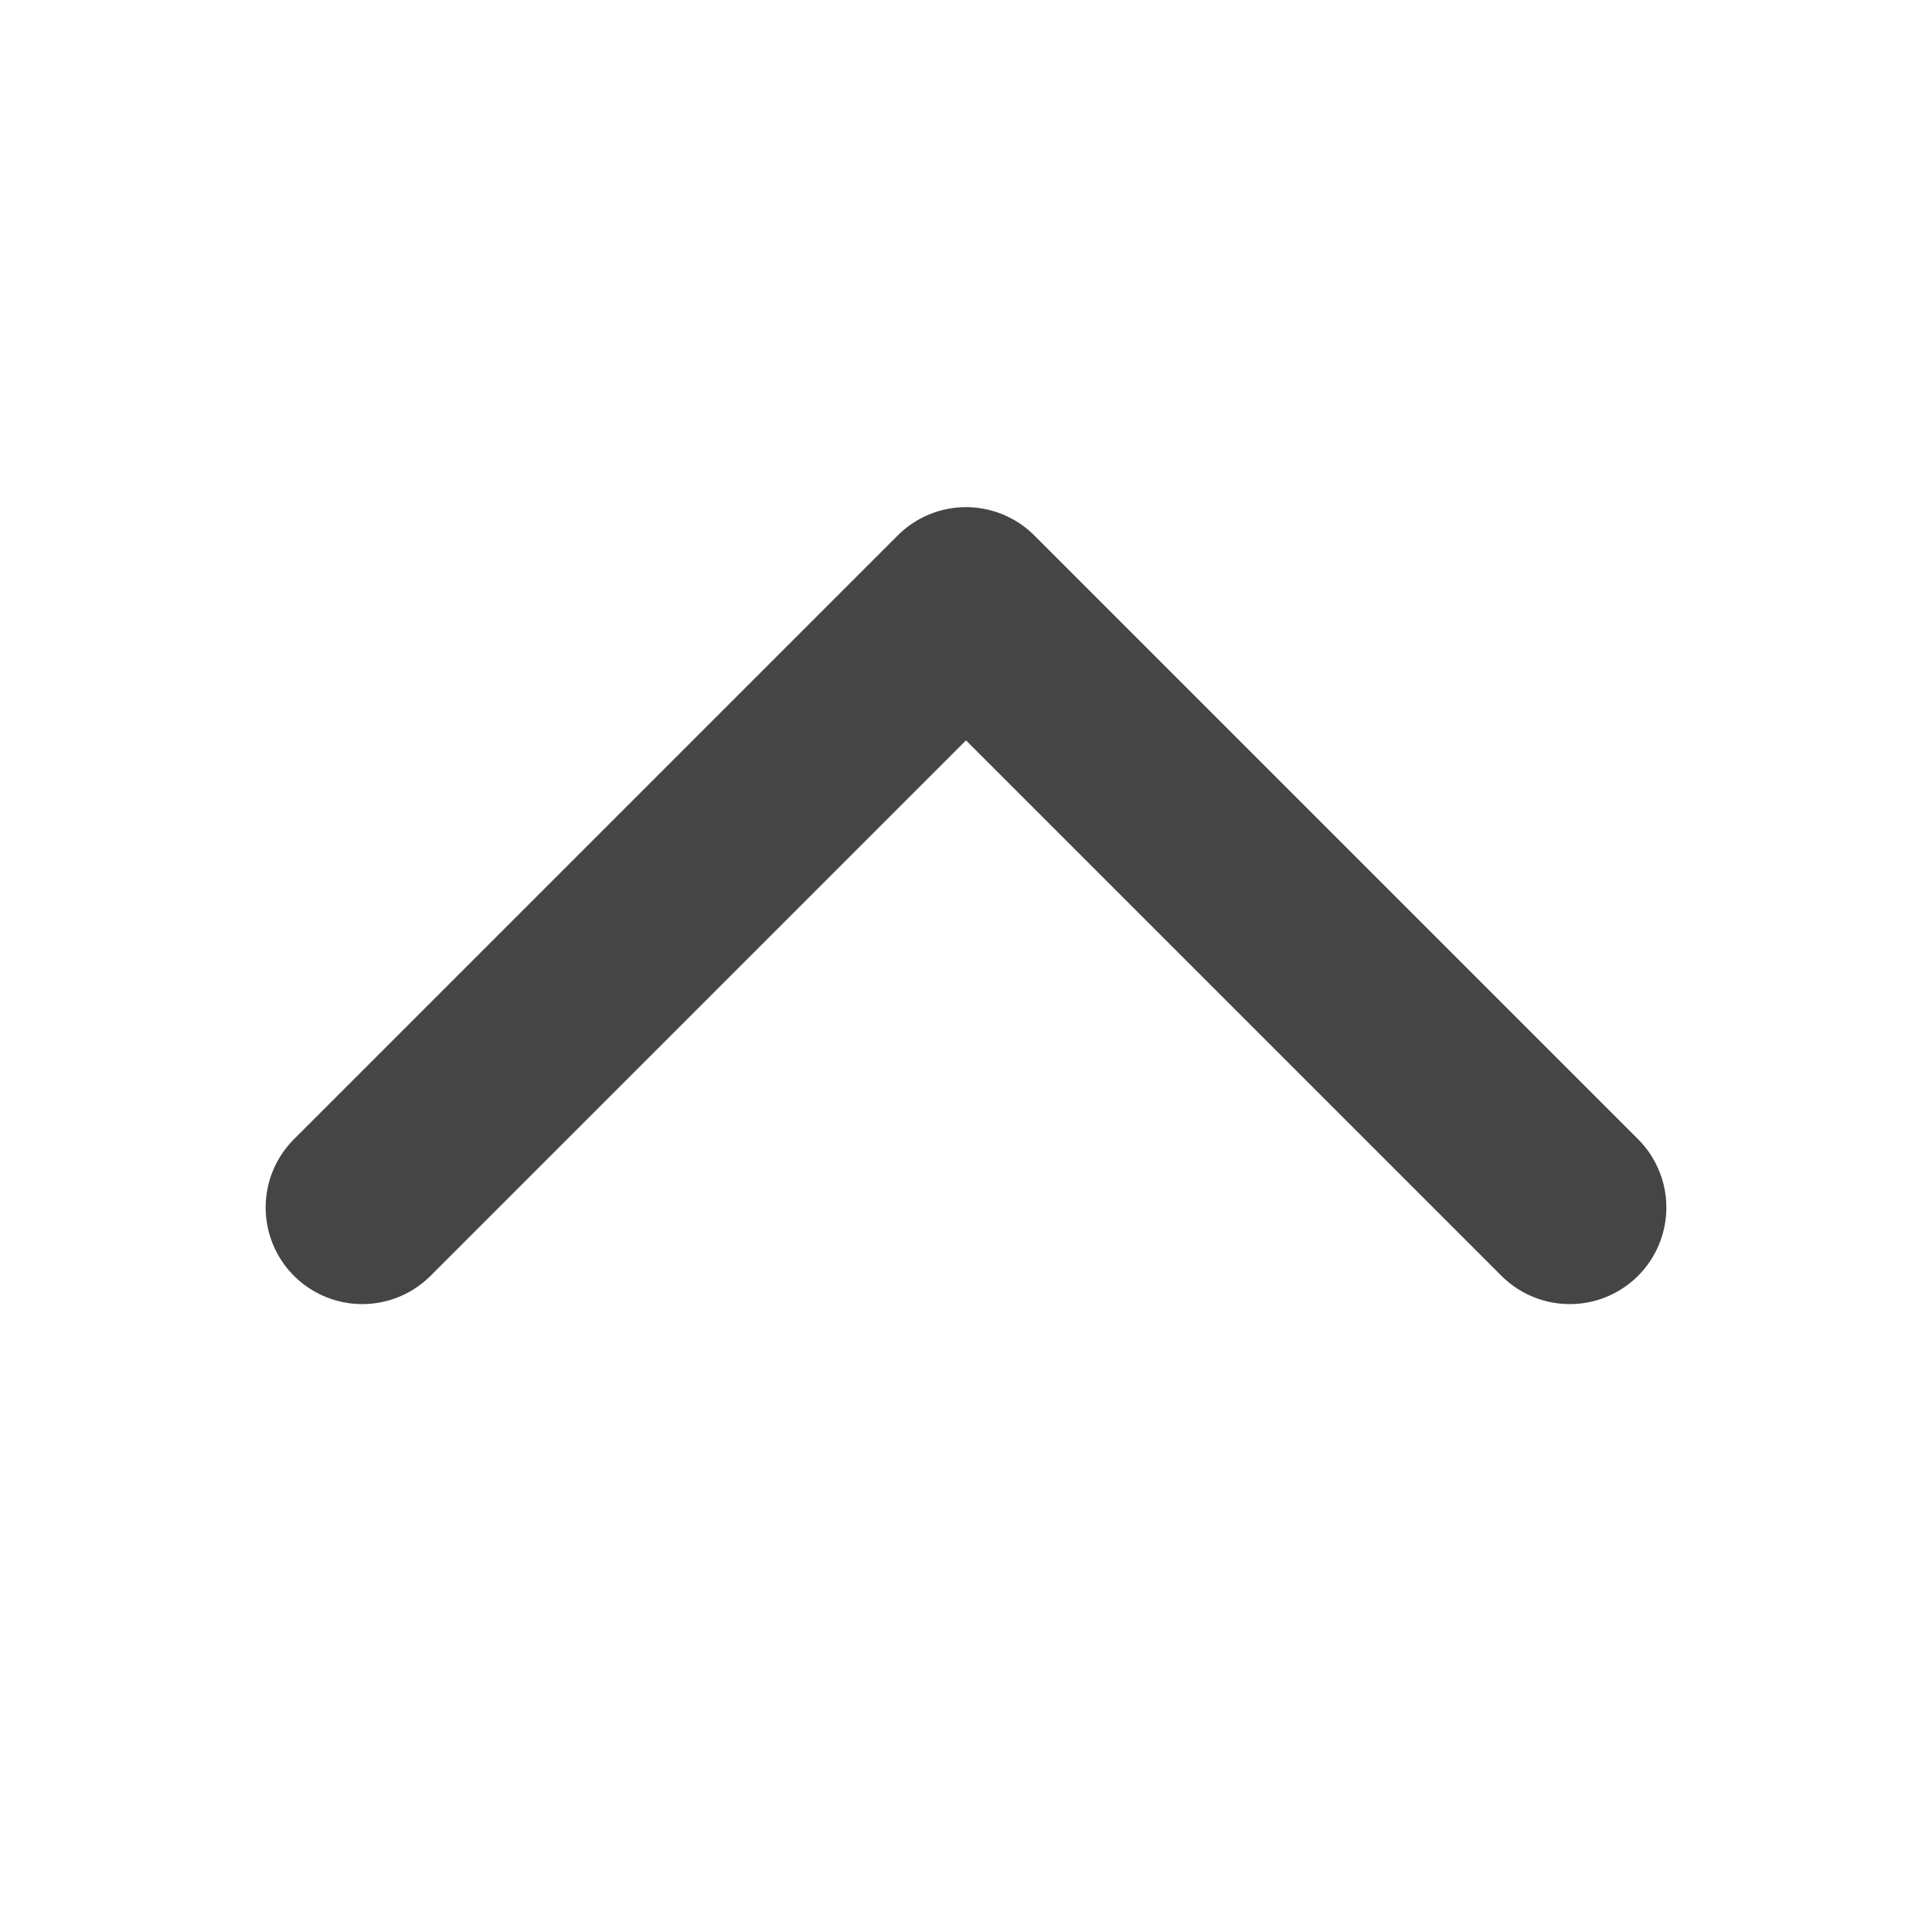 <svg xmlns="http://www.w3.org/2000/svg" width="20" height="20" viewBox="0 0 20 20">
    <path fill="none" fill-rule="evenodd" stroke="#454545" stroke-linecap="round" stroke-linejoin="round" stroke-width="2" d="M3.75 12.5L10 6.25l6.25 6.25"/>
</svg>
